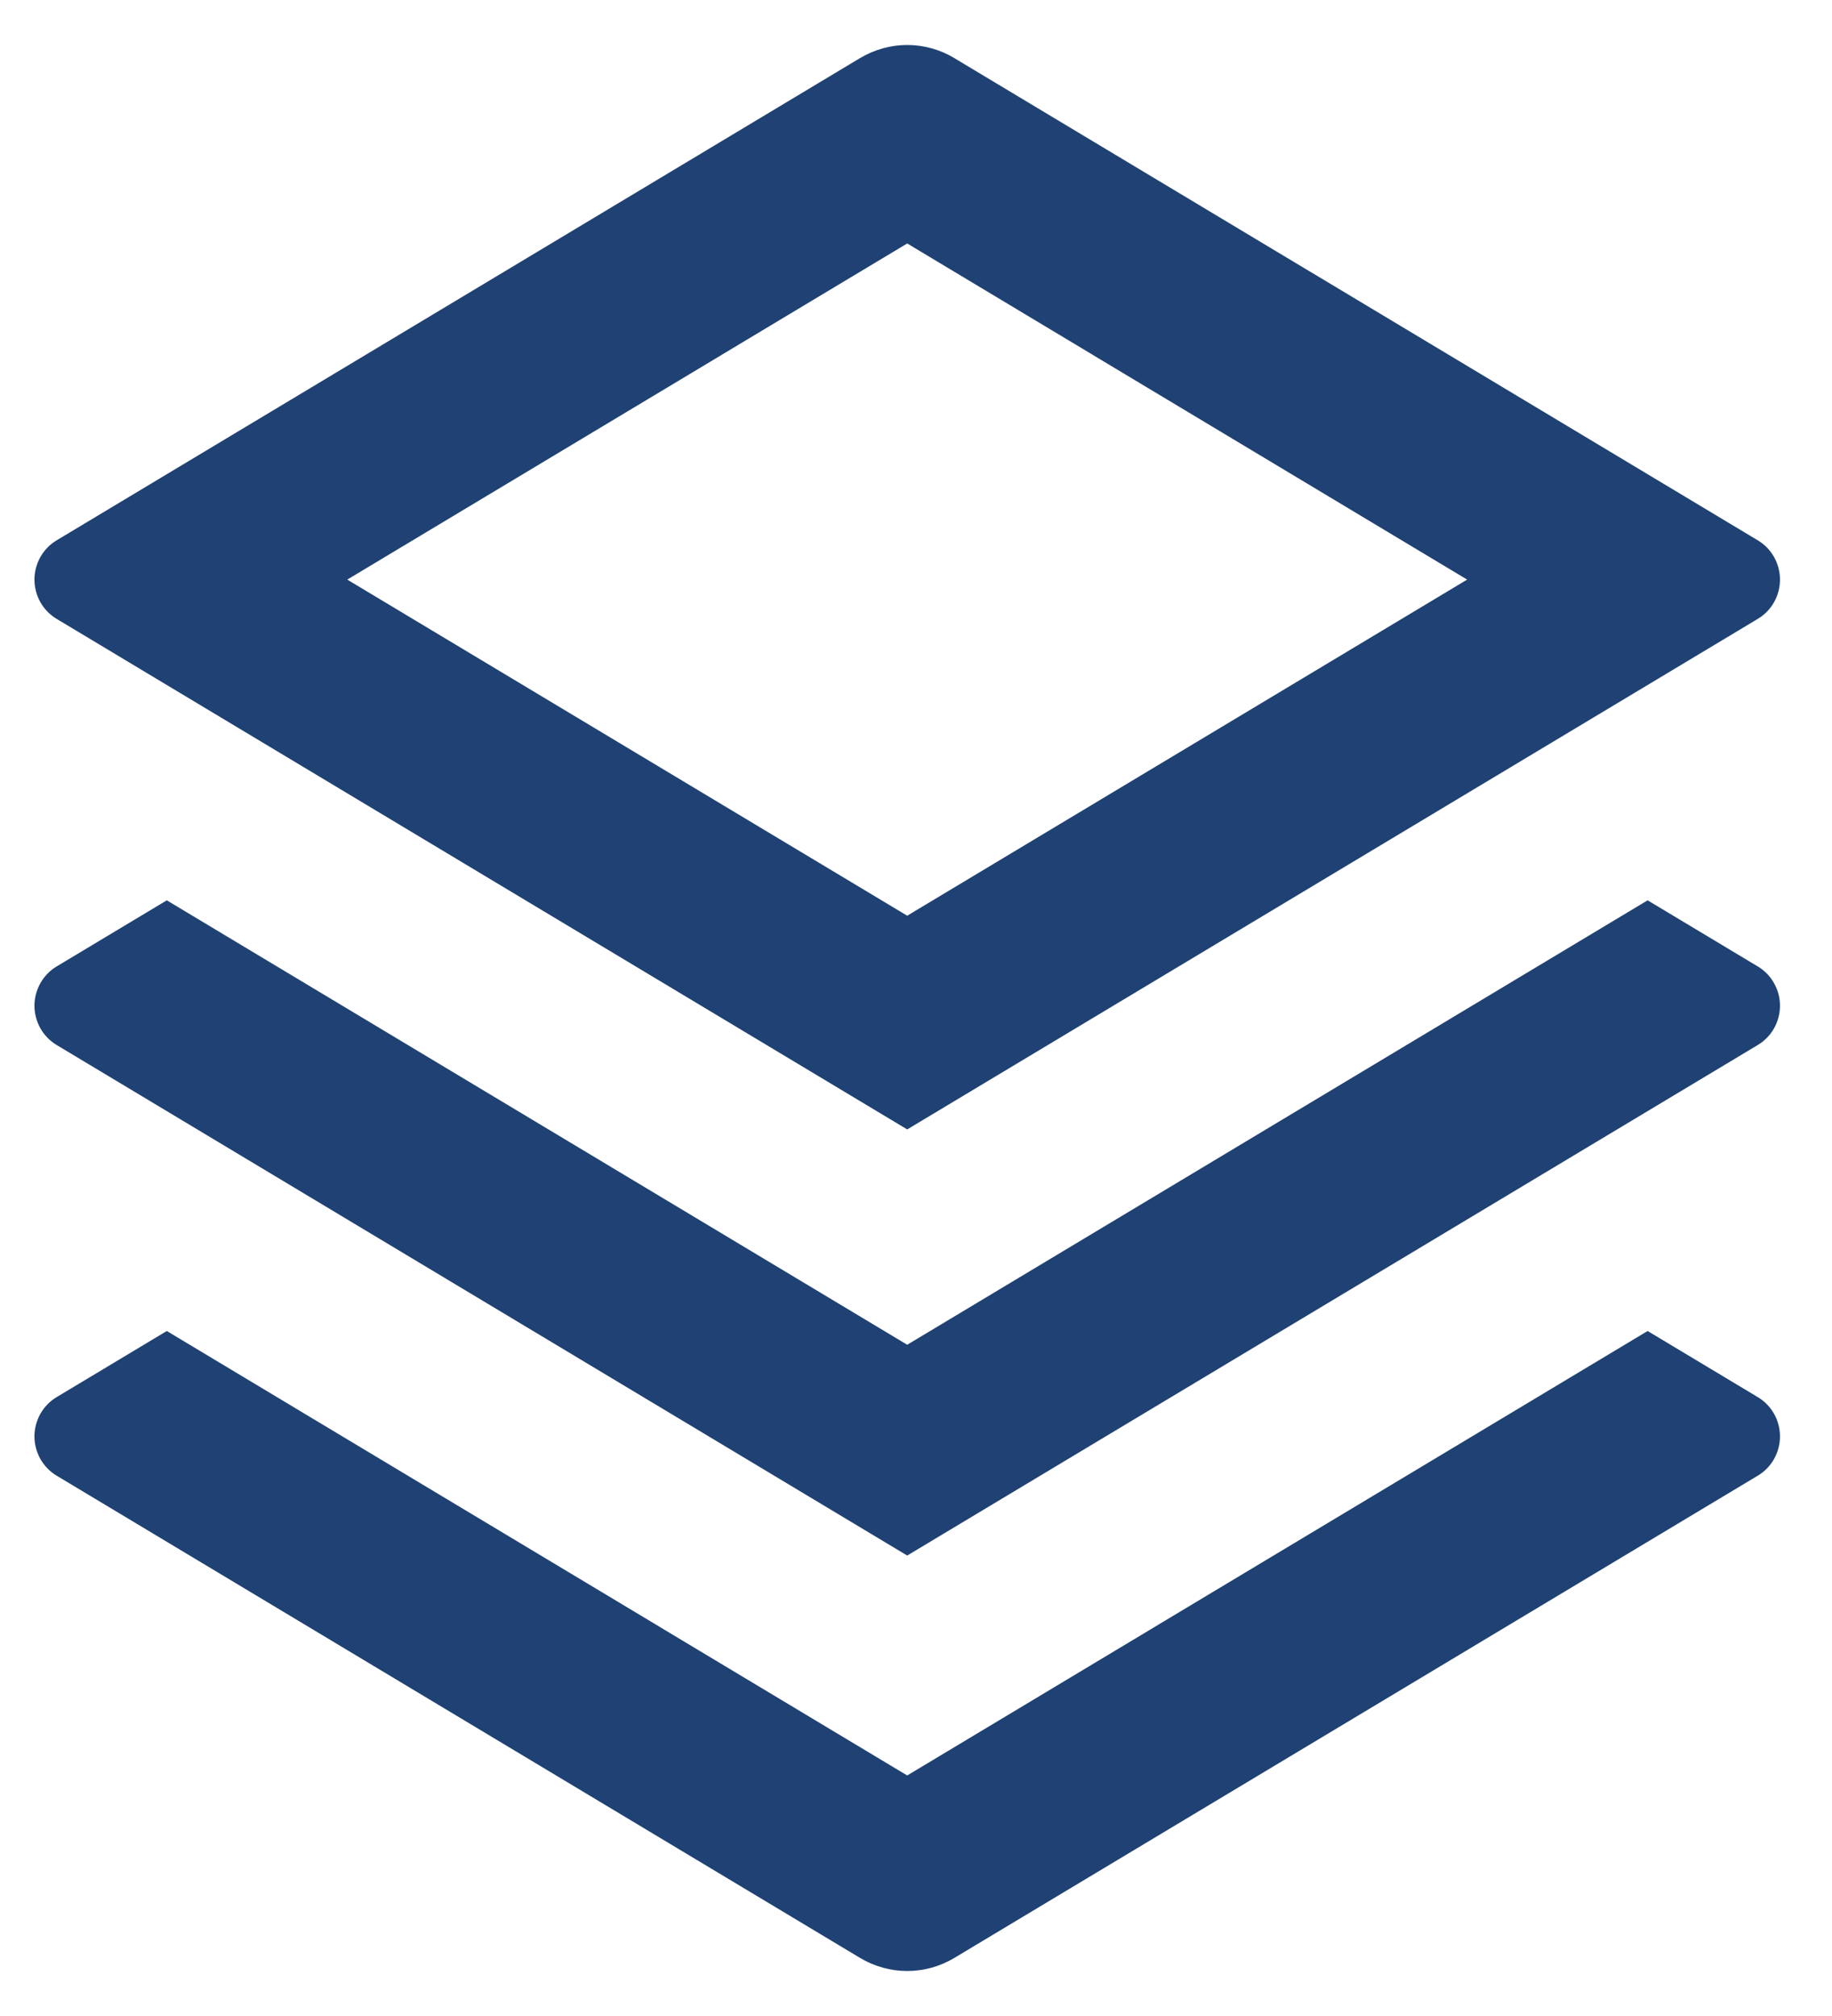 <svg width="20" height="22" viewBox="0 0 20 22" fill="none" xmlns="http://www.w3.org/2000/svg">
<path d="M17.987 14.525L19.189 15.246C19.263 15.29 19.325 15.353 19.367 15.428C19.41 15.504 19.432 15.589 19.432 15.675C19.432 15.761 19.41 15.846 19.367 15.922C19.325 15.997 19.263 16.06 19.189 16.104L10.419 21.366C10.264 21.459 10.086 21.509 9.904 21.509C9.723 21.509 9.545 21.459 9.389 21.366L0.619 16.104C0.545 16.06 0.484 15.997 0.441 15.922C0.399 15.846 0.376 15.761 0.376 15.675C0.376 15.589 0.399 15.504 0.441 15.428C0.484 15.353 0.545 15.29 0.619 15.246L1.821 14.525L9.904 19.375L17.987 14.525ZM17.987 9.825L19.189 10.546C19.263 10.59 19.325 10.653 19.367 10.729C19.41 10.804 19.432 10.889 19.432 10.975C19.432 11.061 19.41 11.146 19.367 11.222C19.325 11.297 19.263 11.36 19.189 11.404L9.904 16.975L0.619 11.404C0.545 11.36 0.484 11.297 0.441 11.222C0.399 11.146 0.376 11.061 0.376 10.975C0.376 10.889 0.399 10.804 0.441 10.729C0.484 10.653 0.545 10.59 0.619 10.546L1.821 9.825L9.904 14.675L17.987 9.825ZM10.418 0.634L19.189 5.896C19.263 5.94 19.325 6.003 19.367 6.078C19.41 6.154 19.432 6.239 19.432 6.325C19.432 6.411 19.41 6.496 19.367 6.572C19.325 6.647 19.263 6.71 19.189 6.754L9.904 12.325L0.619 6.754C0.545 6.71 0.484 6.647 0.441 6.572C0.399 6.496 0.376 6.411 0.376 6.325C0.376 6.239 0.399 6.154 0.441 6.078C0.484 6.003 0.545 5.94 0.619 5.896L9.389 0.634C9.545 0.541 9.723 0.491 9.904 0.491C10.086 0.491 10.264 0.541 10.419 0.634H10.418ZM9.904 2.657L3.791 6.325L9.904 9.993L16.017 6.325L9.904 2.657Z" fill="#1F4173"/>
</svg>
